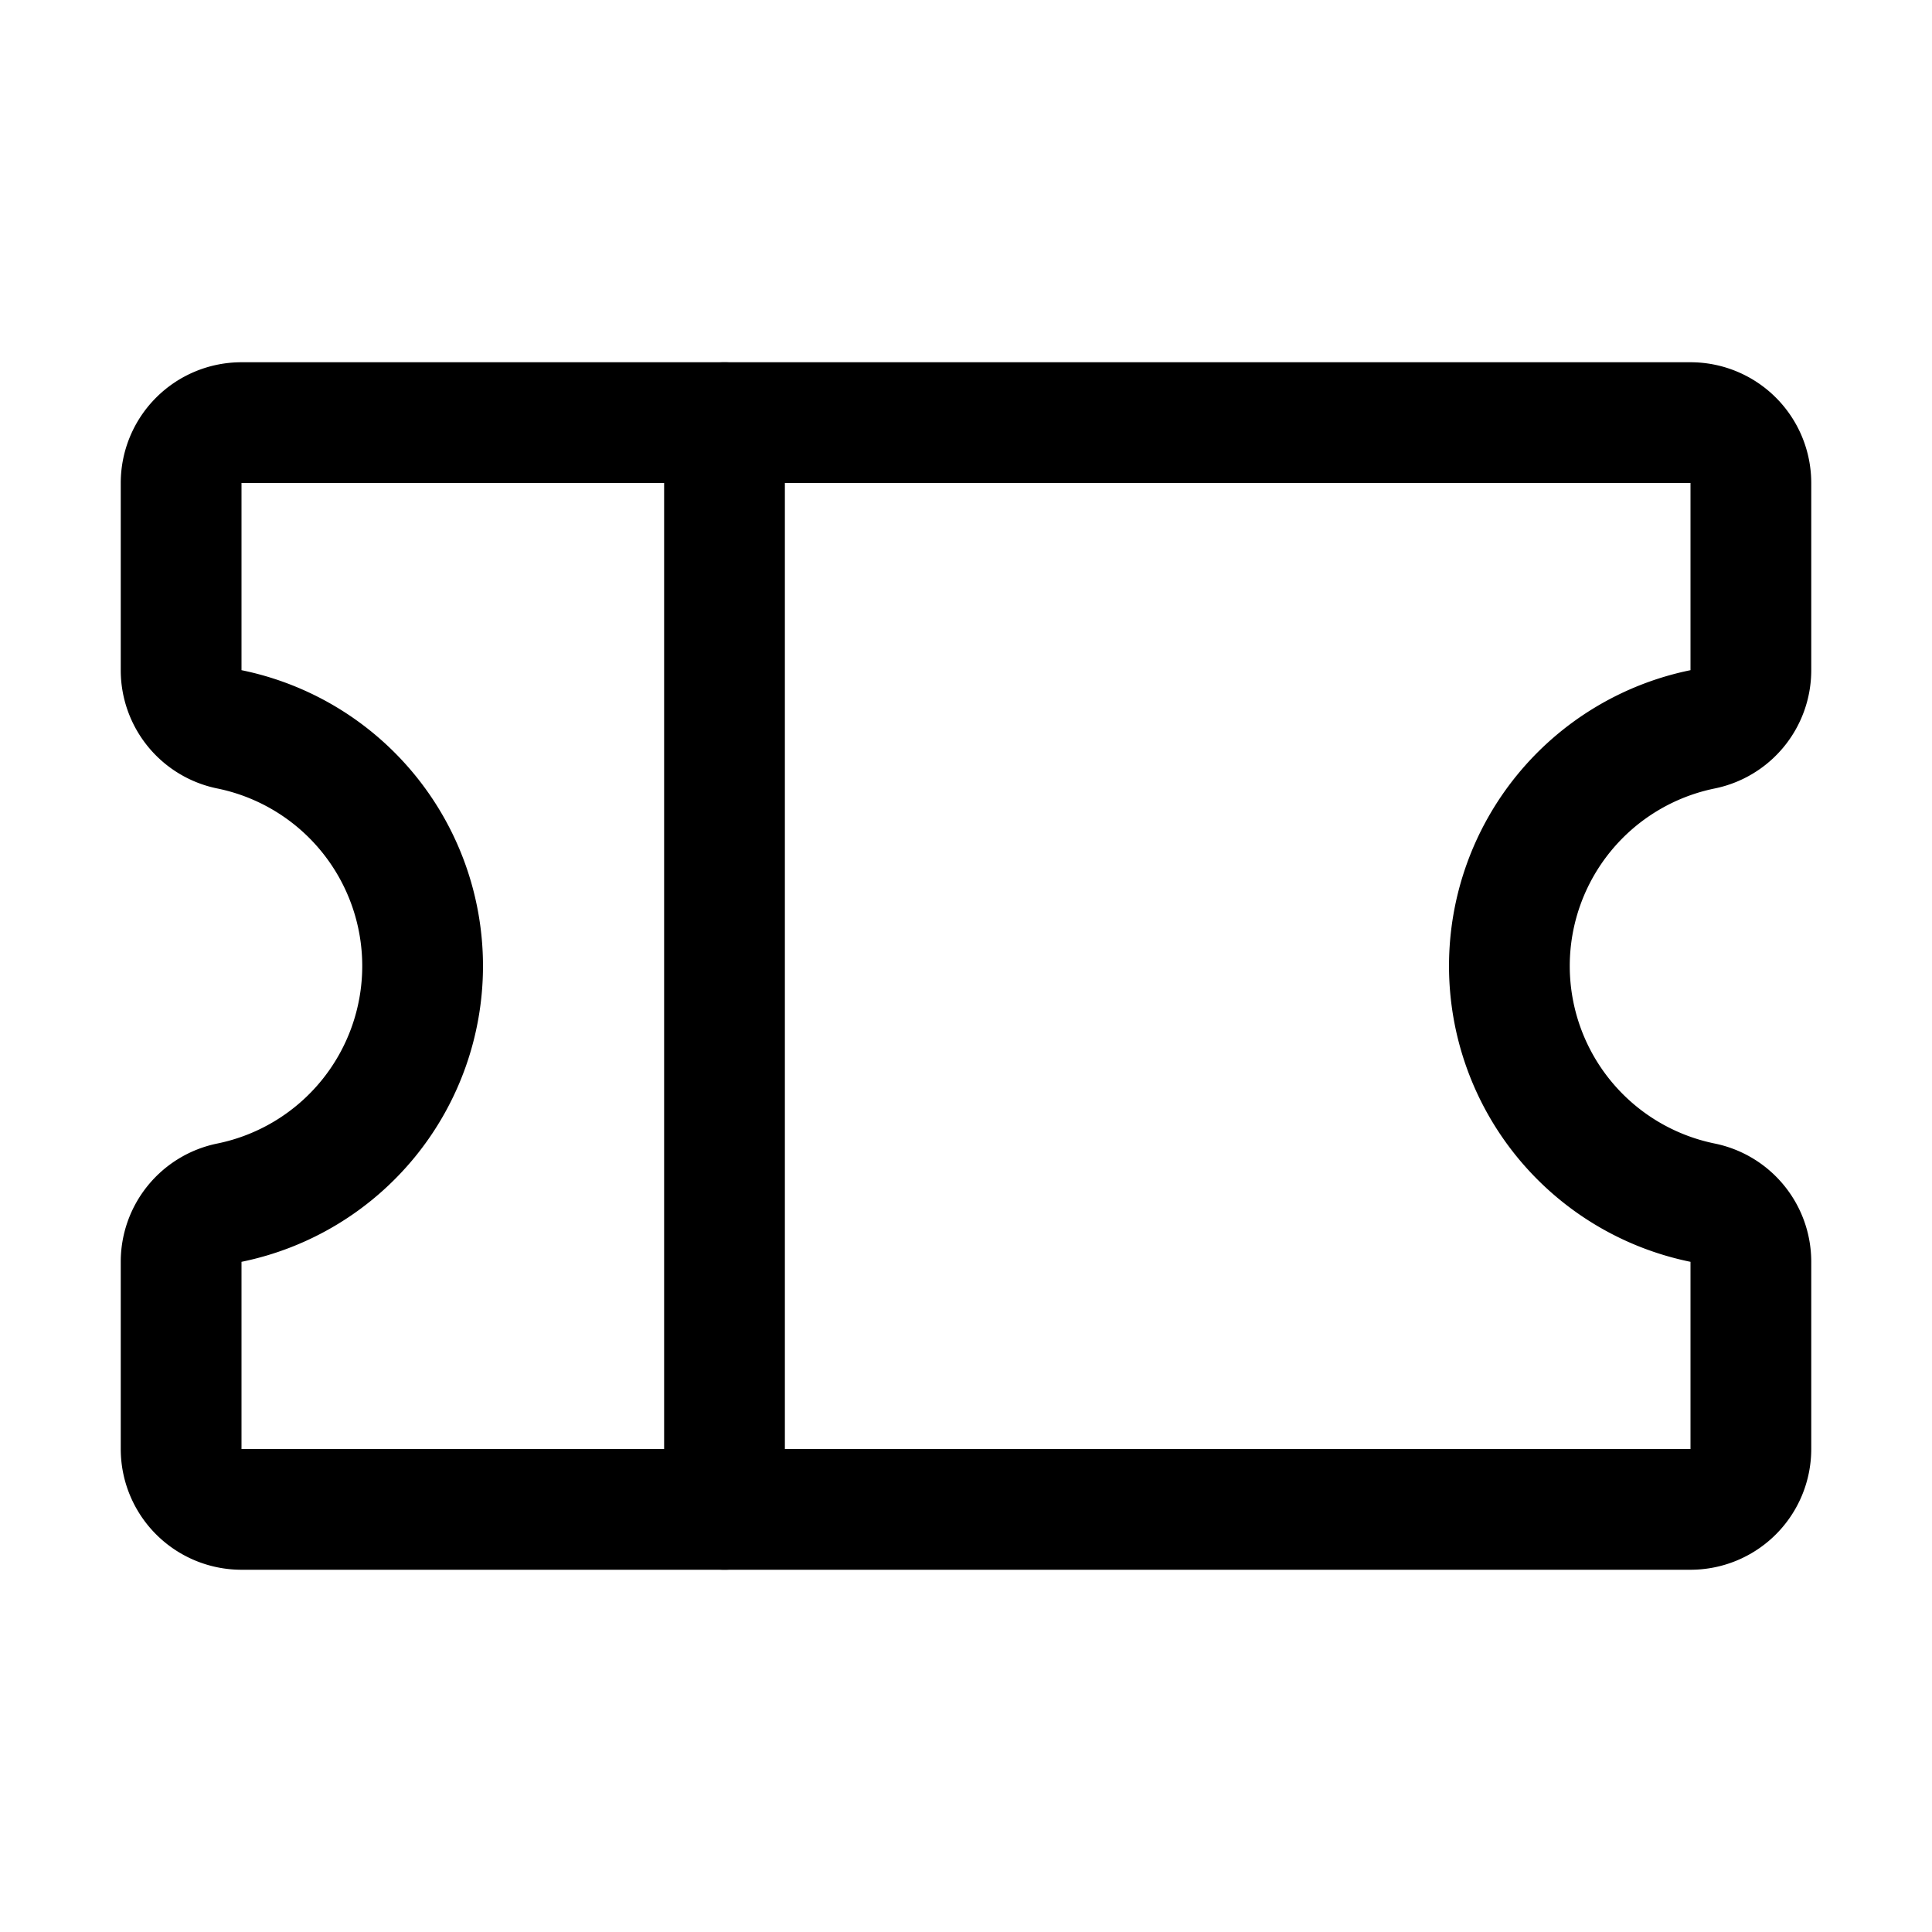 <svg id="Layer_1" data-name="Layer 1" xmlns="http://www.w3.org/2000/svg" viewBox="0 0 256 256">
  <rect width="256" height="256" fill="none"/>
  <line x1="96" y1="56" x2="96" y2="200" fill="none" stroke="#000" stroke-linecap="round" stroke-linejoin="round" stroke-width="16"/>
  <path d="M24,167.19a7.988,7.988,0,0,1,6.399-7.83,32.008,32.008,0,0,0,0-62.72A7.988,7.988,0,0,1,24,88.81V64a8,8,0,0,1,8-8H224a8,8,0,0,1,8,8V88.81A7.988,7.988,0,0,1,225.601,96.64a32.008,32.008,0,0,0,0,62.72A7.988,7.988,0,0,1,232,167.19V192a8,8,0,0,1-8,8H32a8,8,0,0,1-8-8Z" fill="none" stroke="#000" stroke-linecap="round" stroke-linejoin="round" stroke-width="16"/>
</svg>
